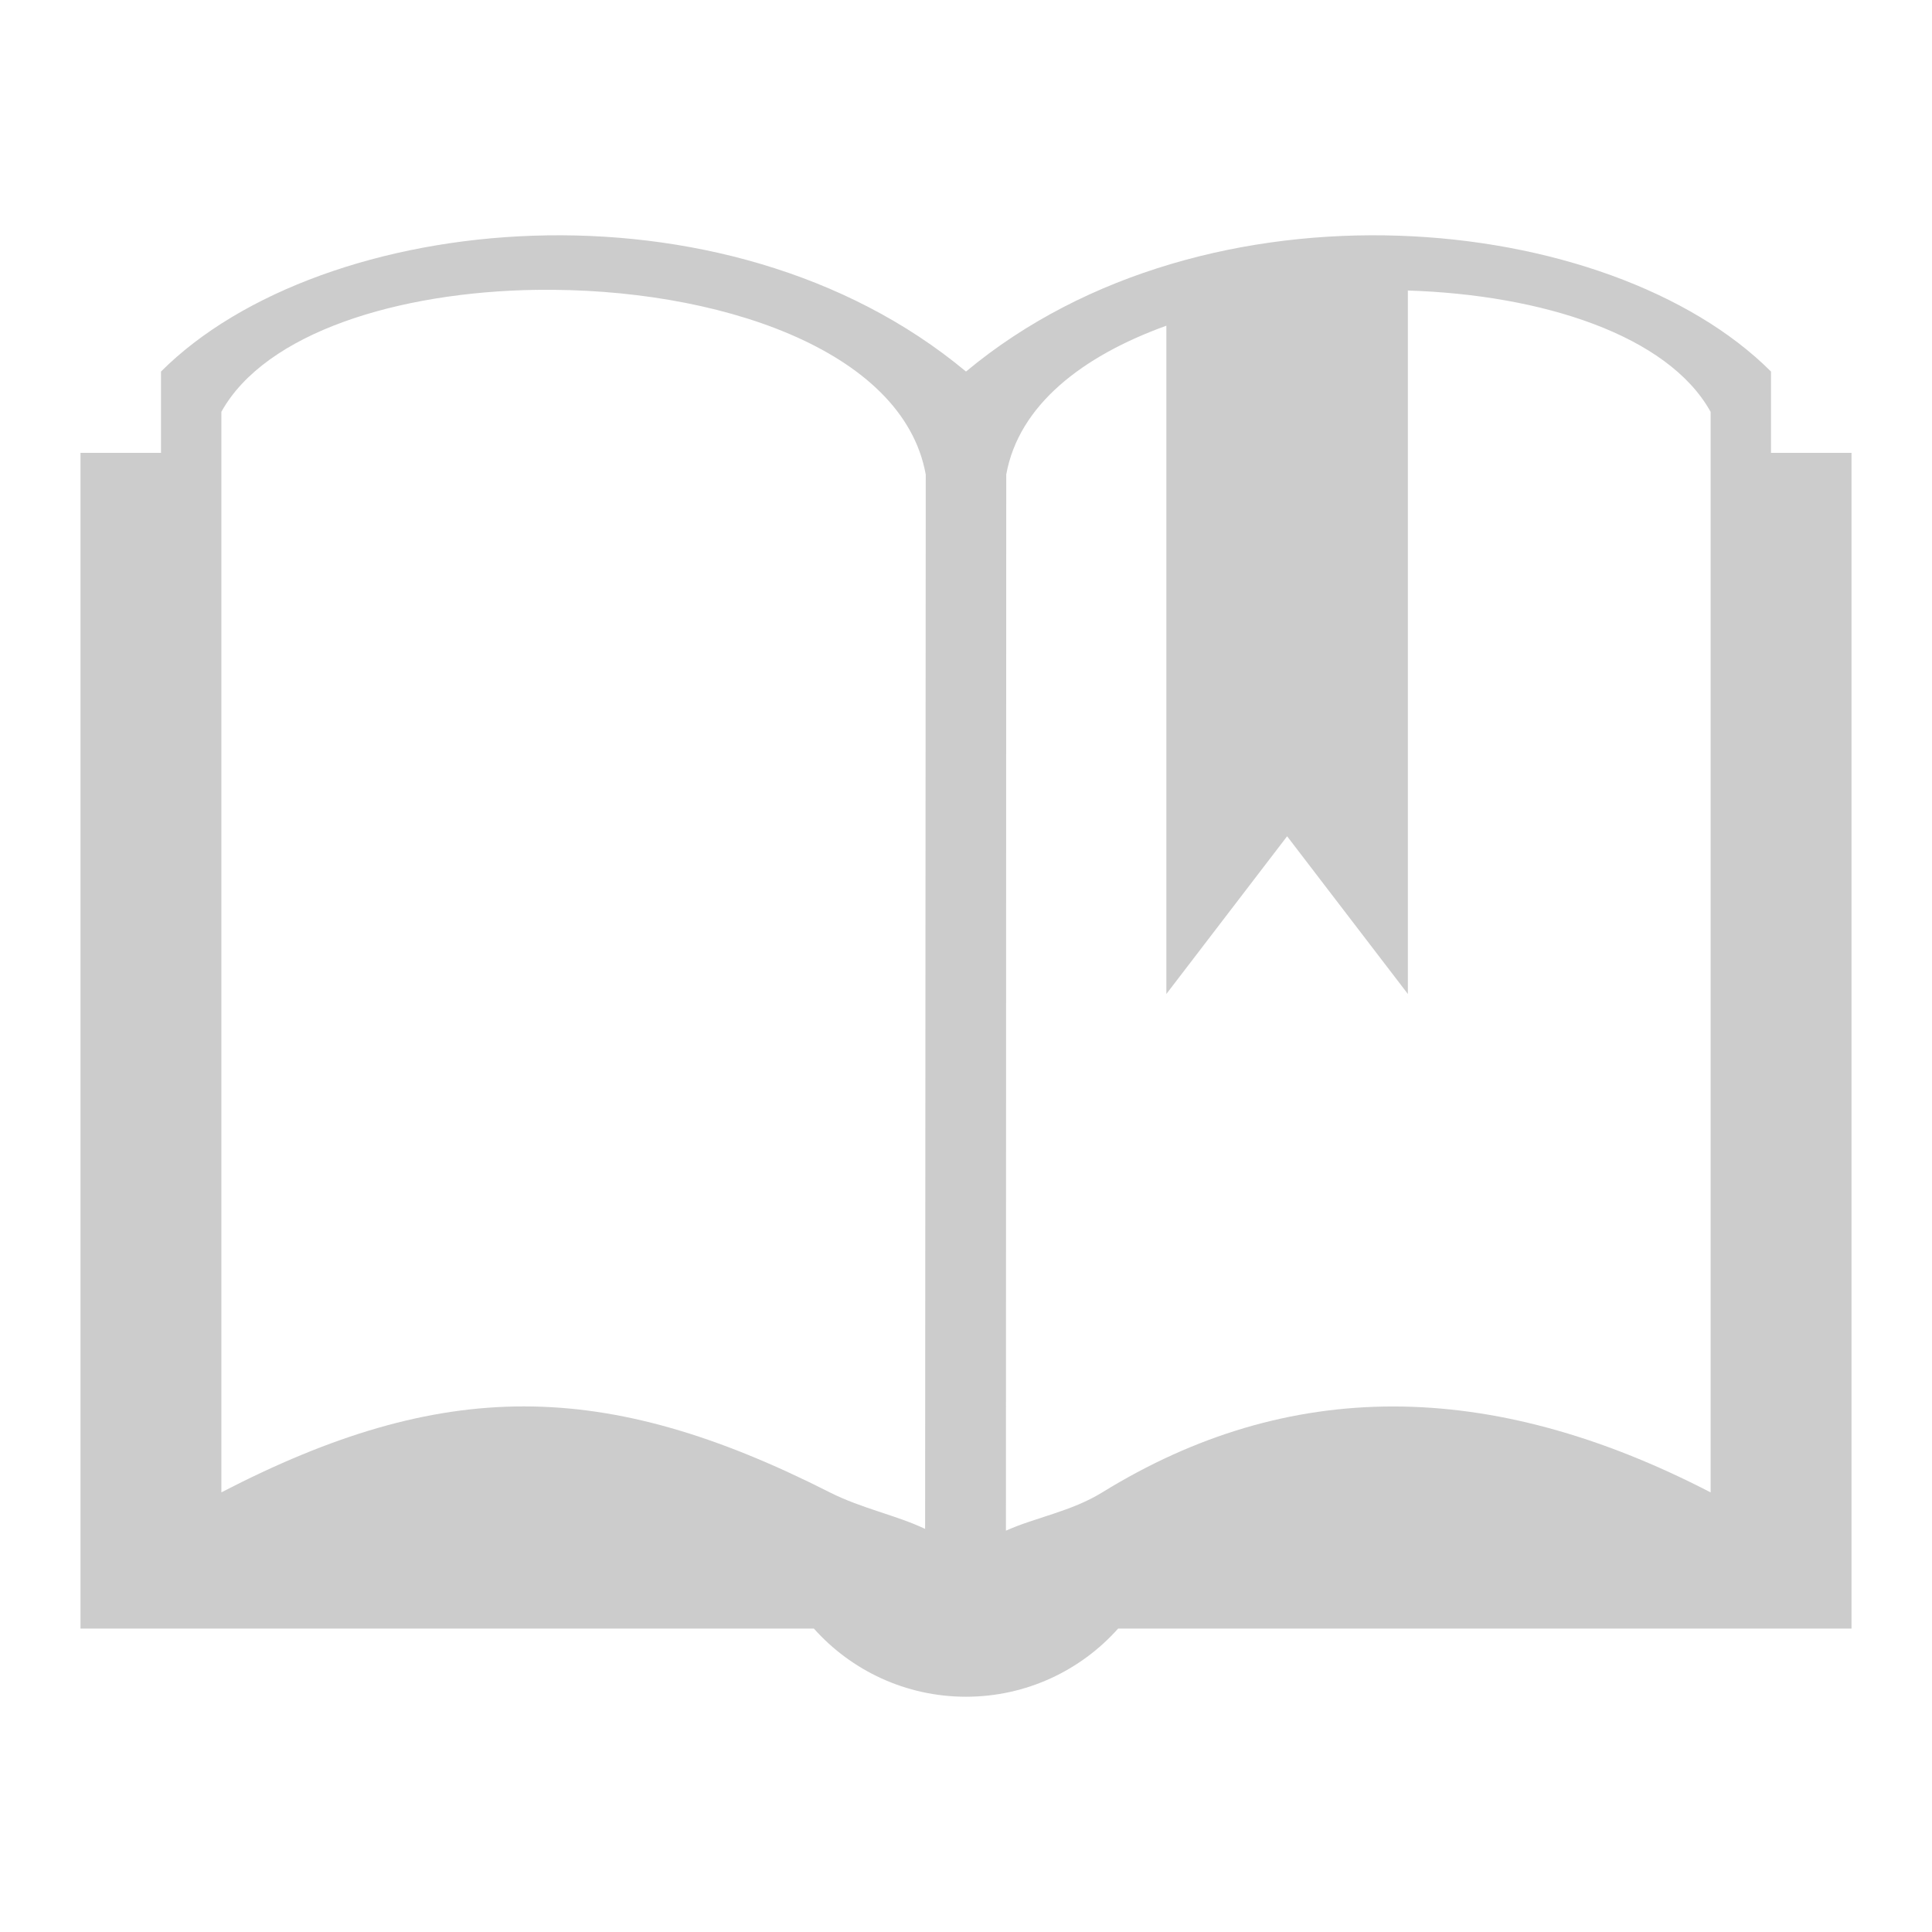 <svg xmlns="http://www.w3.org/2000/svg" xmlns:xlink="http://www.w3.org/1999/xlink" width="48" height="48">
  <defs id="acyl-settings">
    <linearGradient x1="0%" y1="0%" x2="0%" y2="100%" id="acyl-gradient">
      <stop offset="0%" style="stop-color:#CCCCCC;stop-opacity:1"/>
      <stop offset="100%" style="stop-color:#CCCCCC;stop-opacity:1"/>
    </linearGradient>
    <g id="acyl-filter">
  </g>
    <g id="acyl-drawing">
      <path d="M 13.25,5.856 C 9.5,5.981 6,7.231 4,9.231 l 0,2.02 -2,0 0,29.211 18.221,0 c 0.926,1.038 2.279,1.693 3.779,1.693 1.5,0 2.854,-0.655 3.779,-1.693 l 18.221,0 0,-29.211 -2,0 0,-2.02 c -4,-4 -14,-5 -20,0 -3,-2.5 -7,-3.5 -10.75,-3.375 z m 0.084,1.346 c 4.429,-0.064 9.104,1.461 9.666,4.588 l -0.016,26.195 C 22.267,37.644 21.412,37.48 20.615,37.077 15,34.23 11,34.23 5.5,37.077 l 0,-26.846 C 6.594,8.262 9.89,7.251 13.334,7.201 Z m 21.645,0.016 c 3.329,0.105 6.461,1.105 7.521,3.014 l 0,26.846 c -5.5,-2.846 -10.5,-2.846 -15.115,0 -0.774,0.477 -1.657,0.62 -2.393,0.951 L 25,11.789 c 0.311,-1.726 1.894,-2.945 3.978,-3.697 l 0,16.603 3,-3.918 3,3.918 0,-17.478 z" id="path-main"/>
    </g>
  </defs>
  <g id="acyl-visual">
    <use id="visible1" style="fill:url(#acyl-gradient)" xlink:href="#acyl-drawing"/>
  </g>
</svg>
